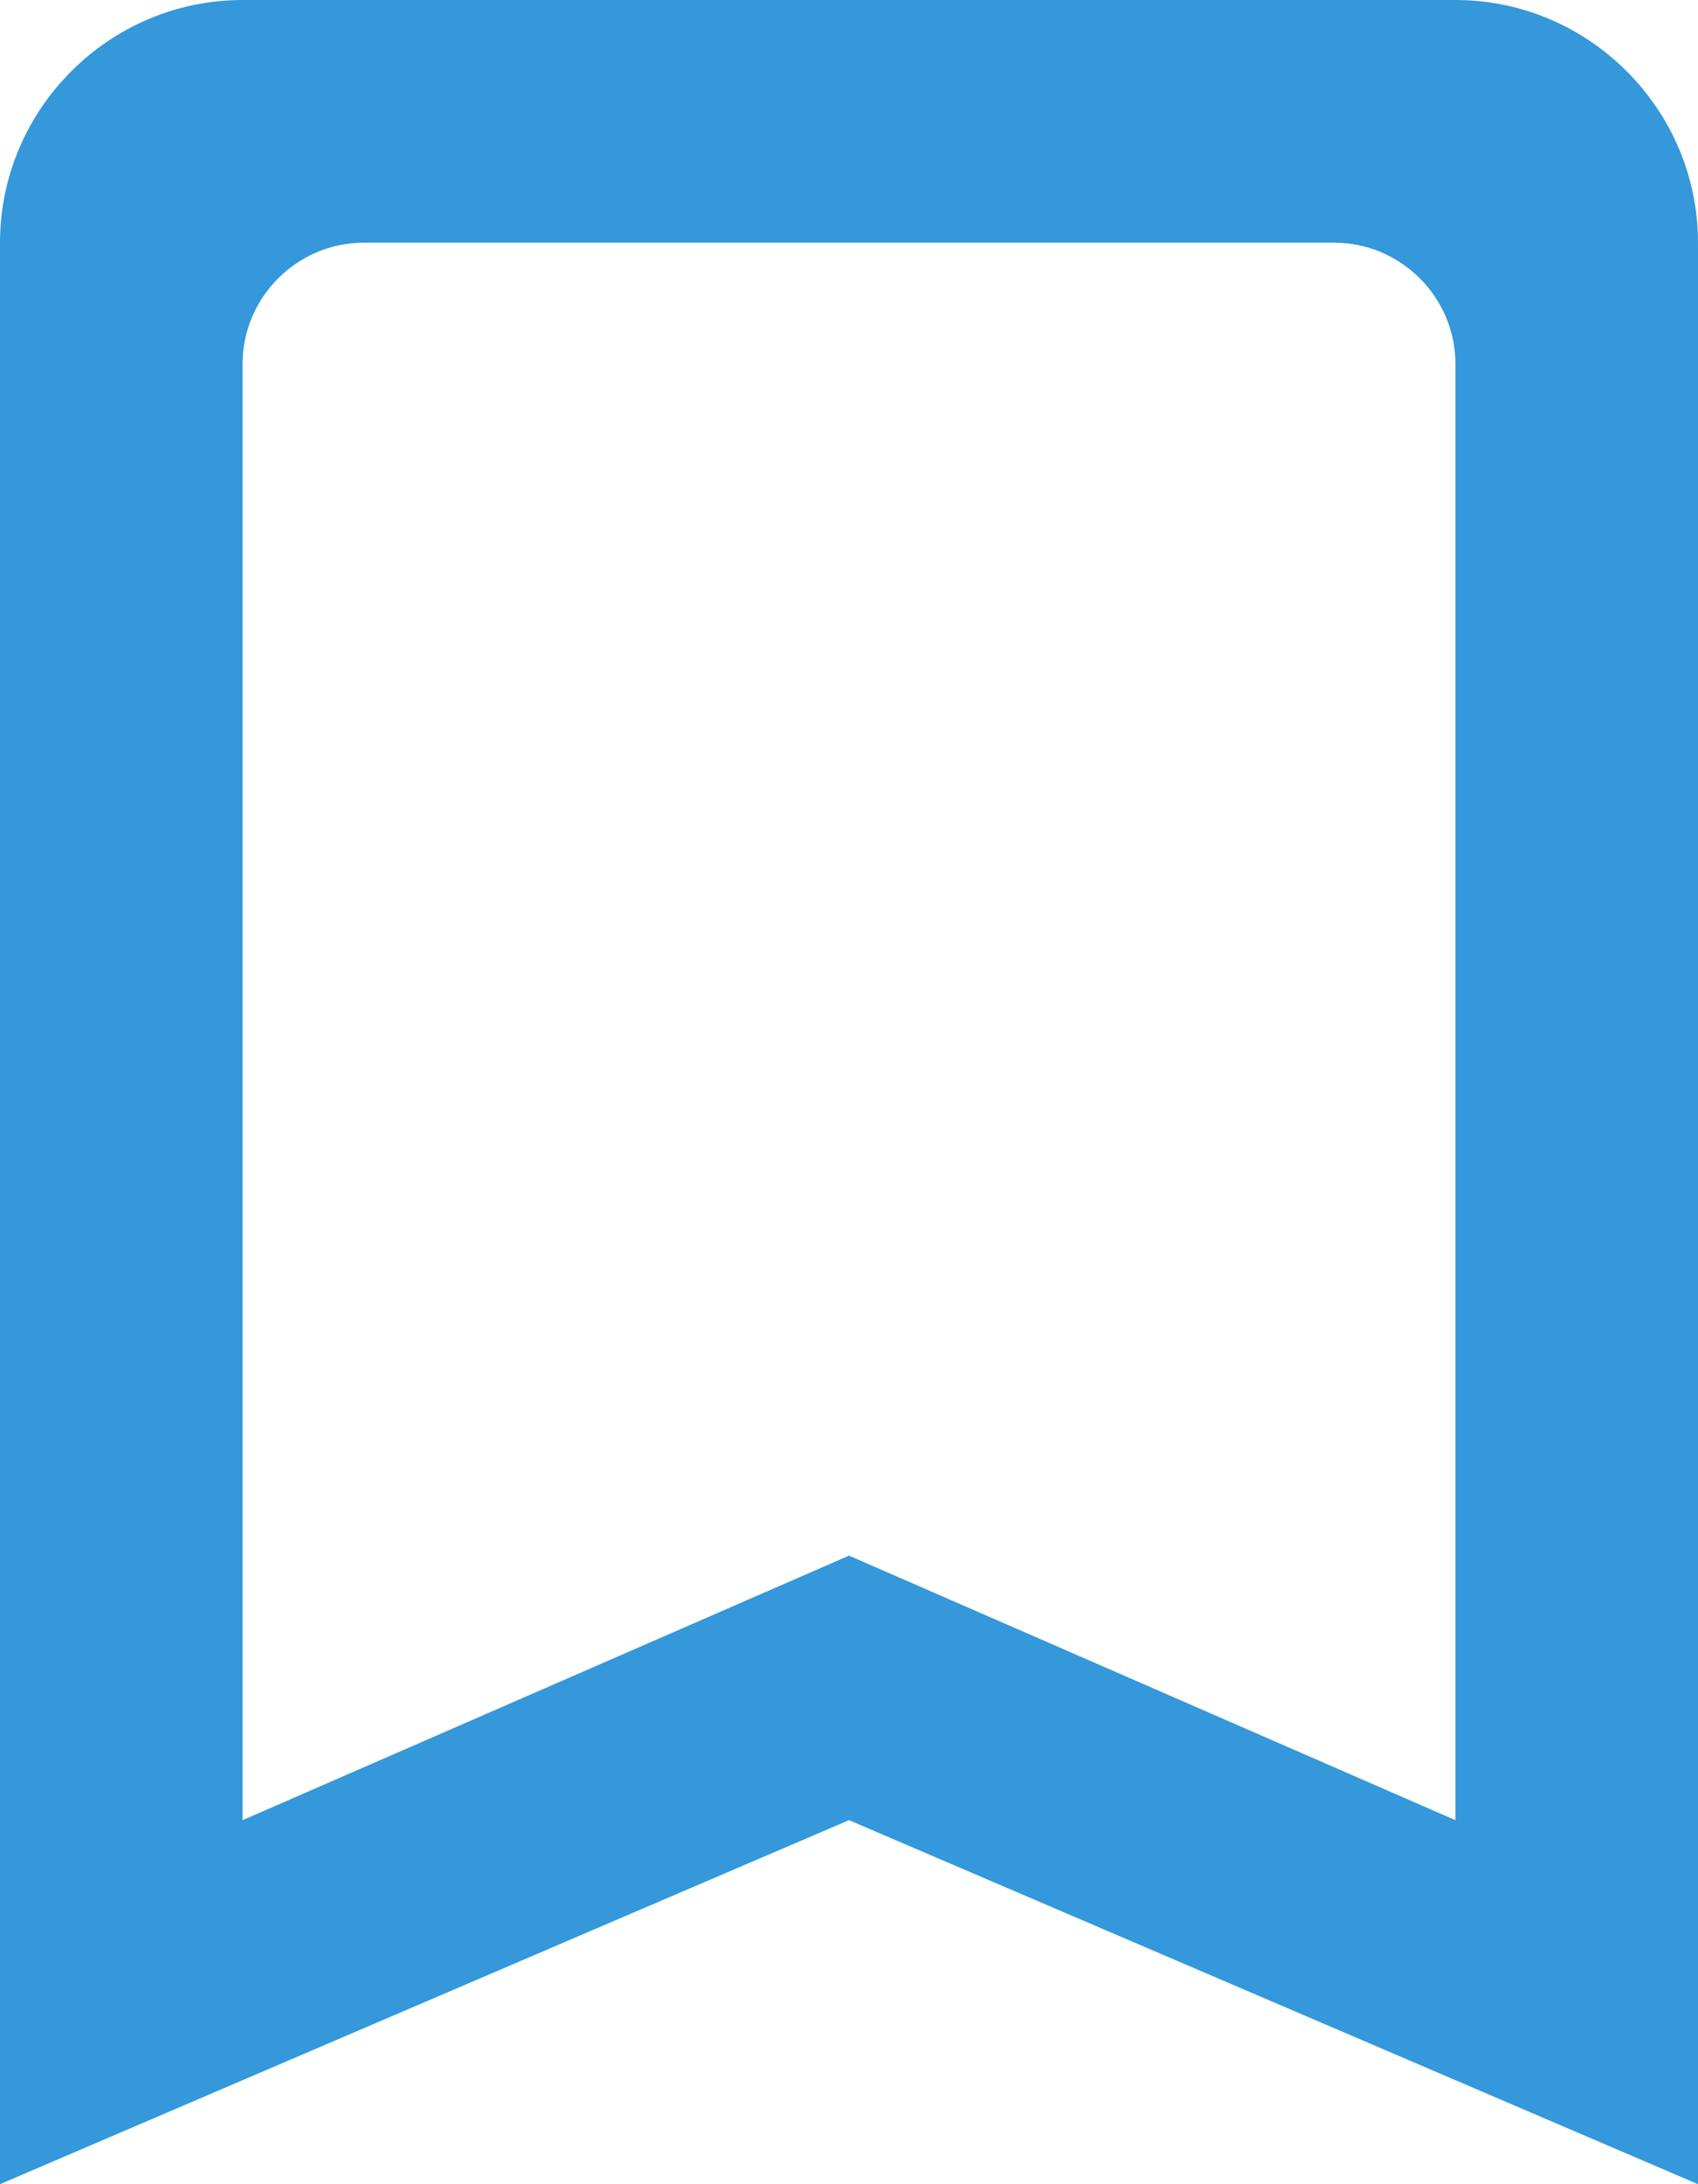<svg width="14px" height="18px" viewBox="0 0 14 18" version="1.1" xmlns="http://www.w3.org/2000/svg" xmlns:xlink="http://www.w3.org/1999/xlink">
    <g id="Icons" stroke="none" stroke-width="1" fill="none" fill-rule="evenodd">
        <g id="Rounded" transform="translate(-275, -201)">
            <g id="Action" transform="translate(100, 100)">
                <g id="-Round-/-Action-/-bookmark_border" transform="translate(170, 98)">
                    <g>
                        <polygon id="Path" points="0 0 24 0 24 24 0 24"></polygon>
                        <path d="M17,3 L7,3 C5.9,3 5,3.9 5,5 L5,21 L12,18 L19,21 L19,5 C19,3.9 18.1,3 17,3 Z M17,18 L12,15.82 L7,18 L7,6 C7,5.45 7.45,5 8,5 L16,5 C16.55,5 17,5.45 17,6 L17,18 Z" id="🔹Icon-Color" fill="#3498DB"></path>
                    </g>
                </g>
            </g>
        </g>
    </g>
</svg>